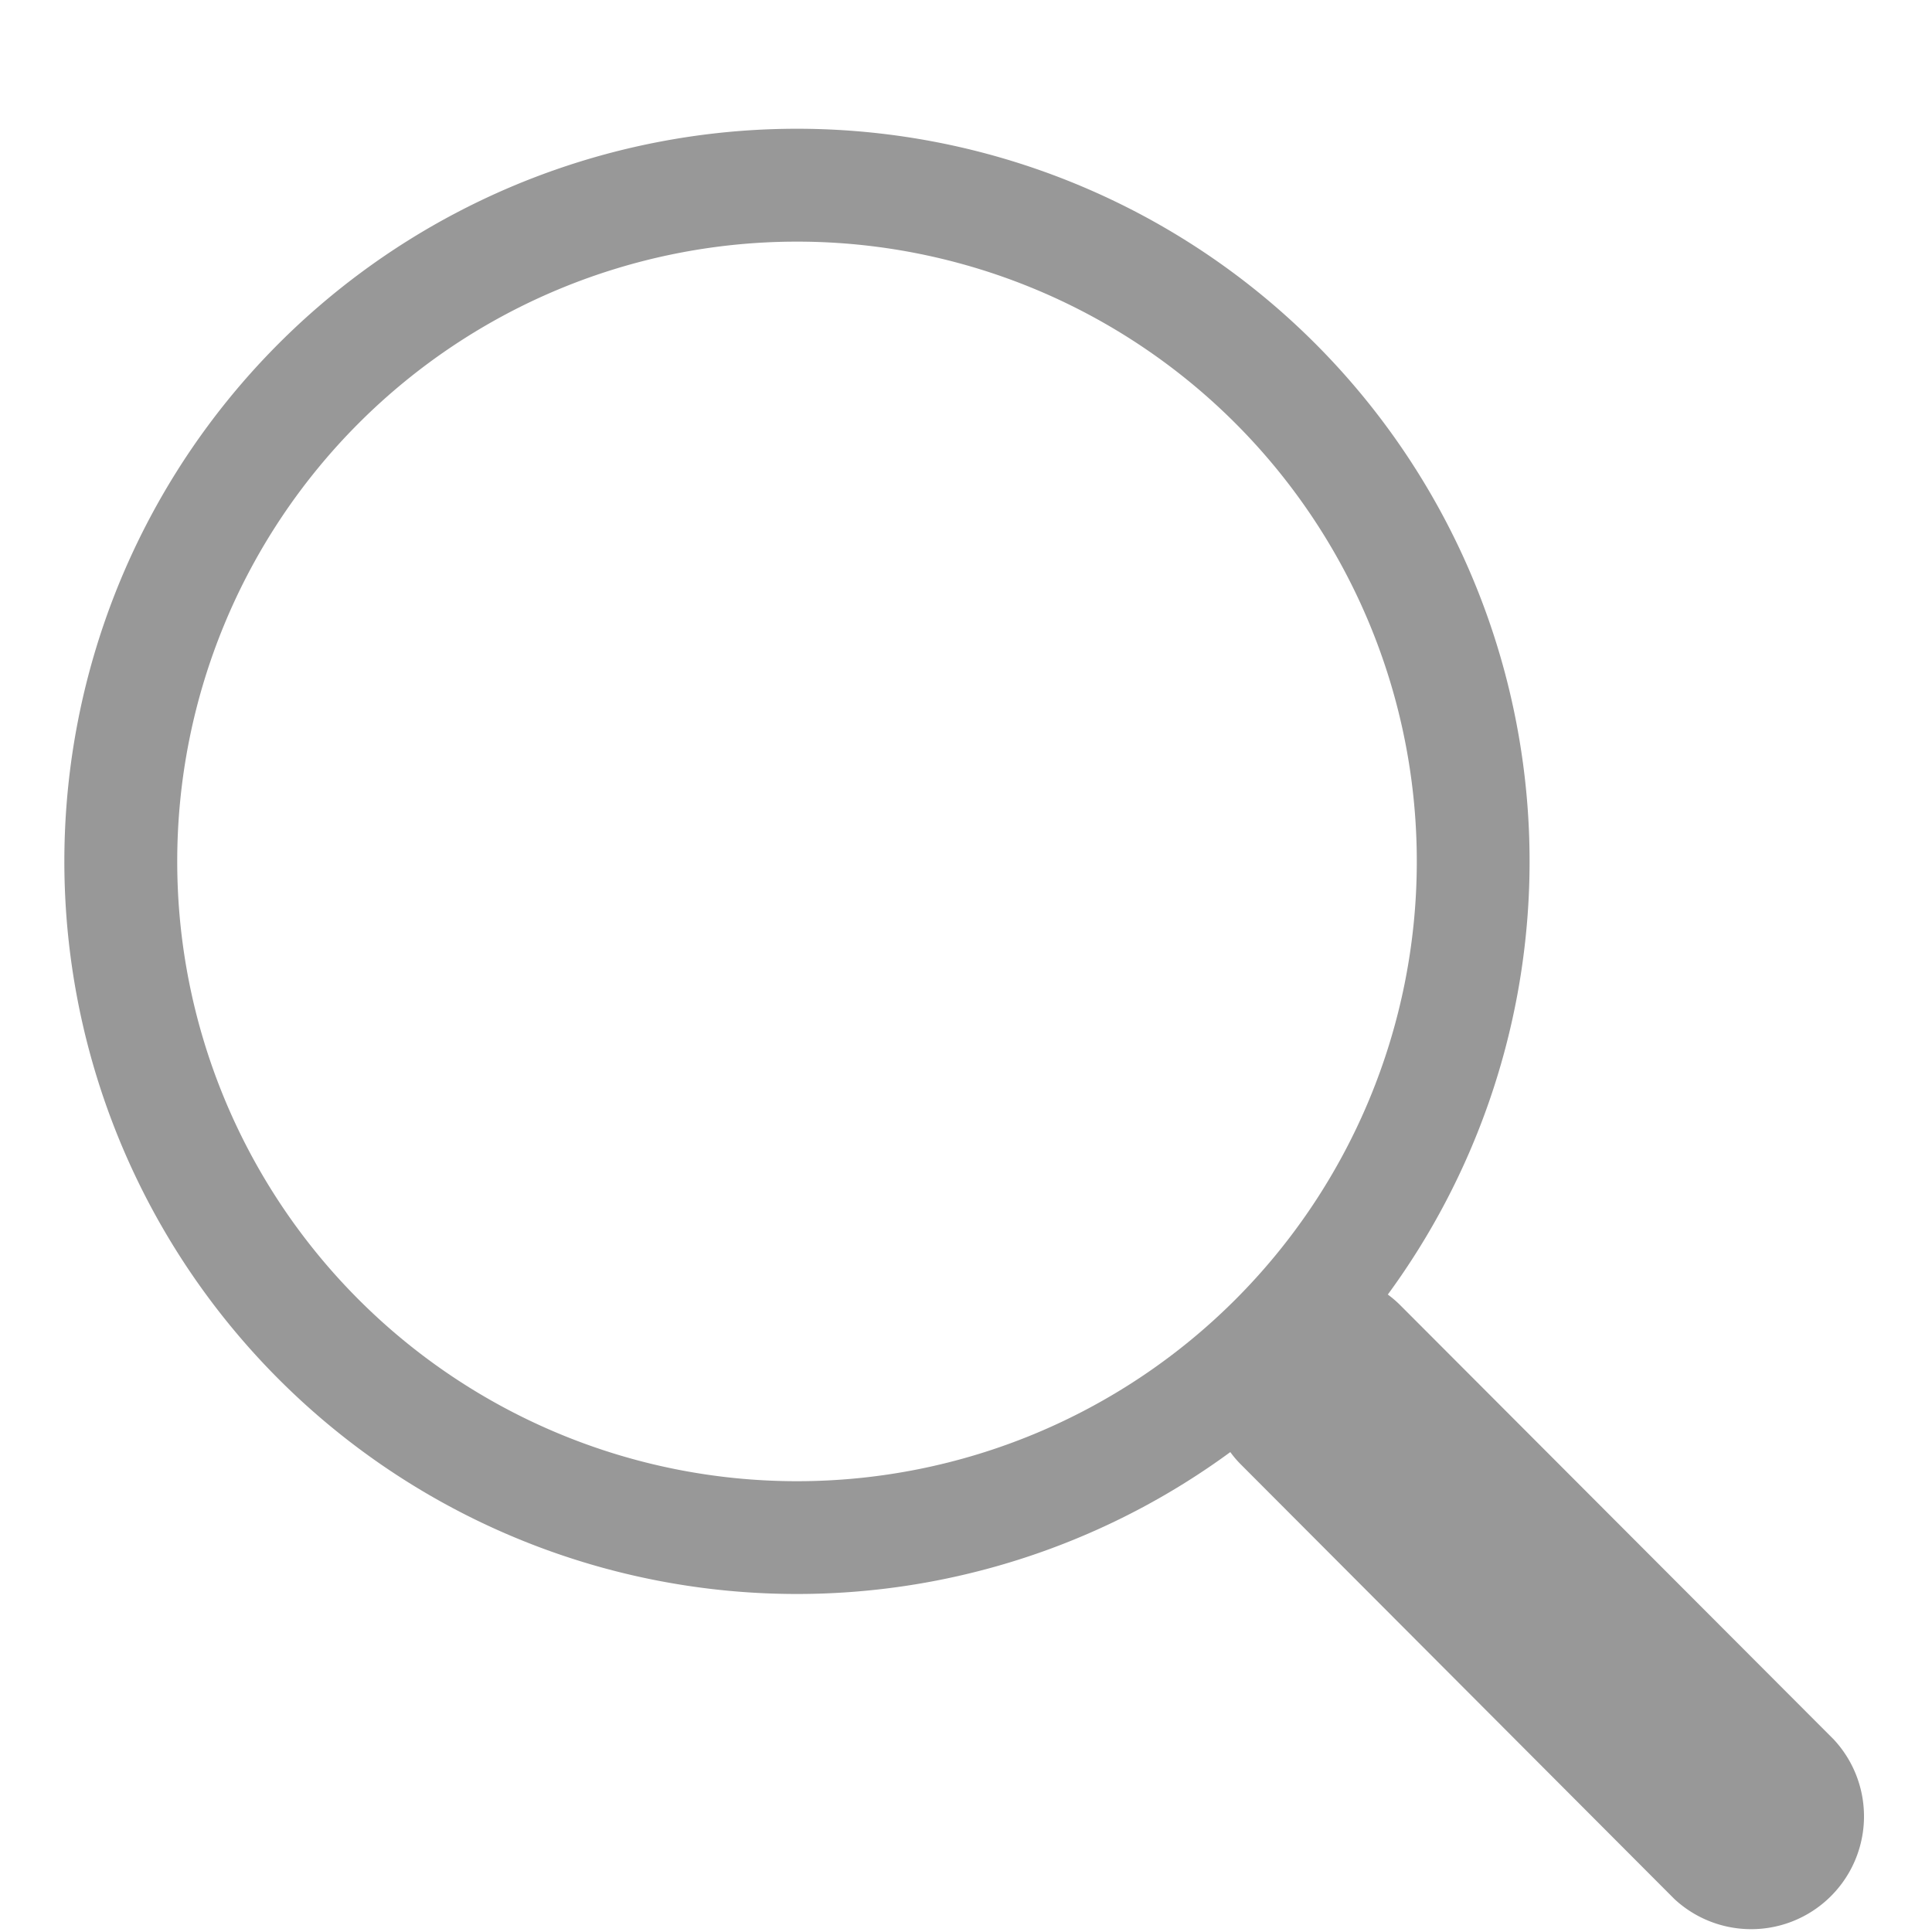 <svg id="Layer_1" data-name="Layer 1" xmlns="http://www.w3.org/2000/svg" viewBox="0 0 75 75"><defs><style>.cls-1{fill:#989898;}</style></defs><path class="cls-1" d="M53.87,50.26a28.44,28.44,0,1,0-6.11,6.11h0a4.06,4.06,0,0,0,.43.5L65,73.72a4.38,4.38,0,0,0,6.19-6.19L54.38,50.69a4.23,4.23,0,0,0-.51-.44ZM55,33.44A24.06,24.06,0,1,1,30.94,9.38,24.06,24.06,0,0,1,55,33.44Z"/></svg>